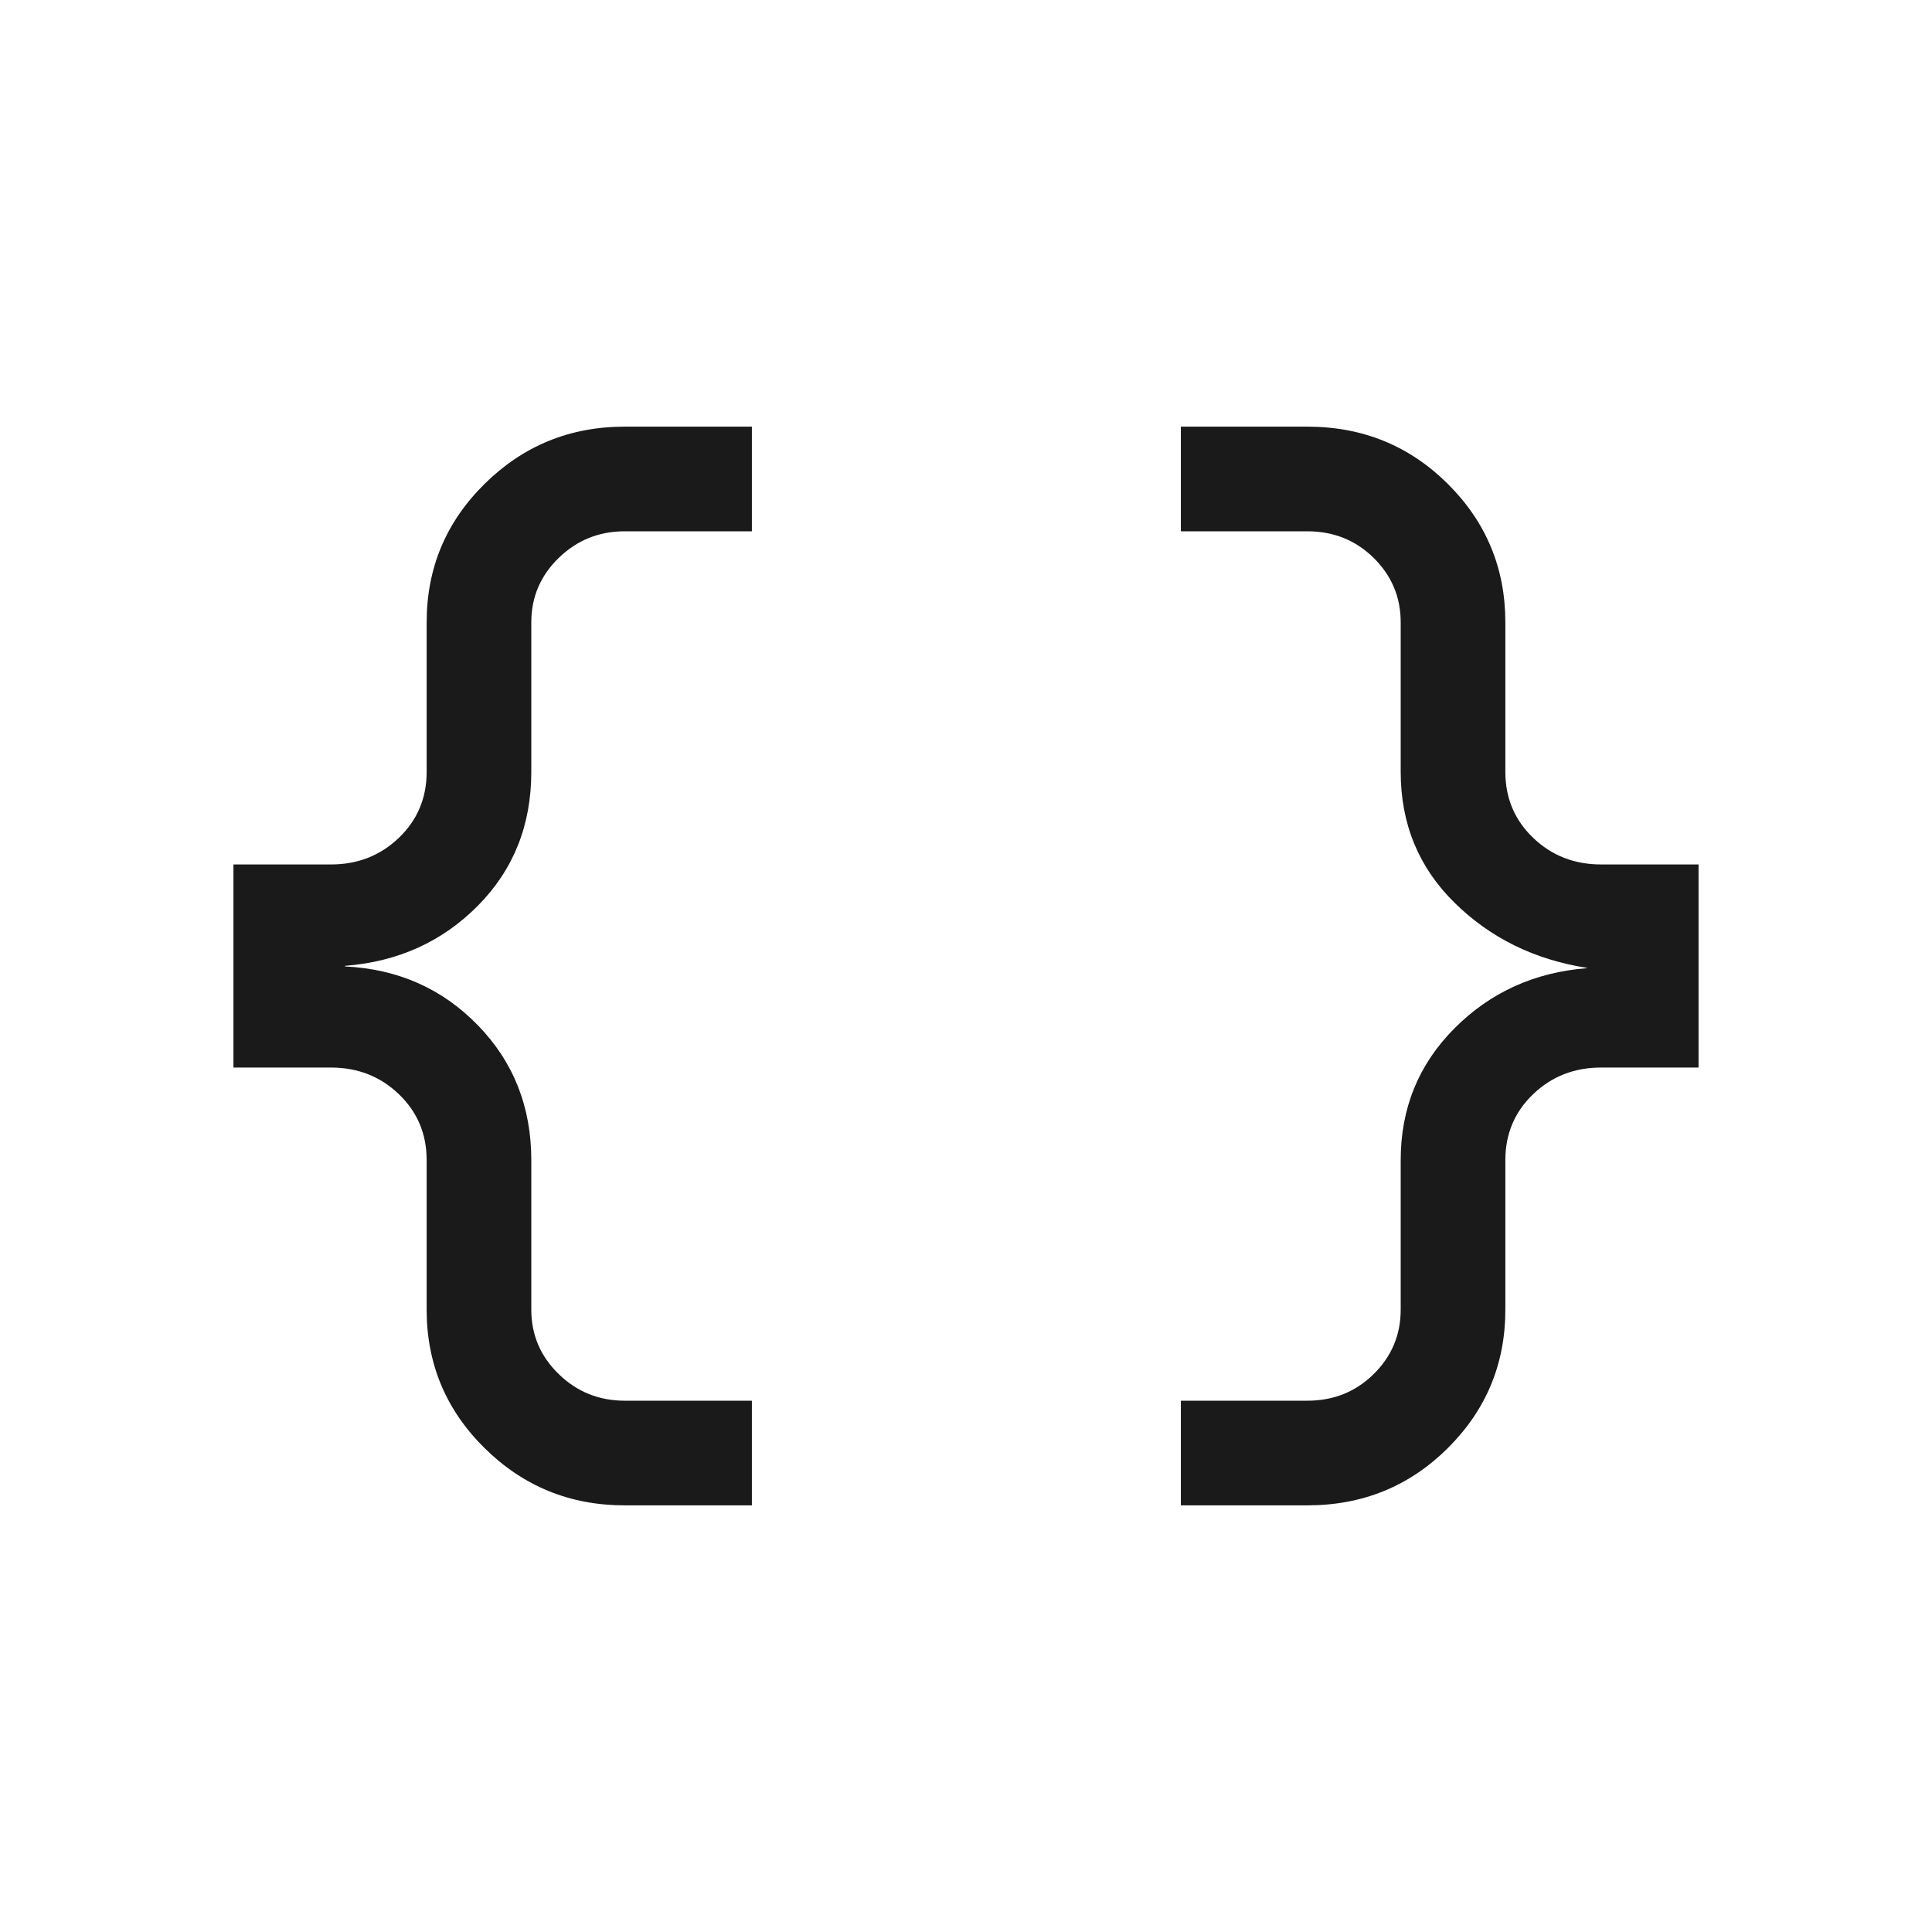 <svg xmlns="http://www.w3.org/2000/svg" height="20px" viewBox="0 -960 960 960" width="20px"
  fill="#1a1a1a">
  <path
    d="M586.77-212v-52h62.84q19.54 0 32.96-13.23 13.43-13.24 13.43-32v-74.31q0-38.69 26.73-65.5 26.73-26.81 65.81-29.88v-.16q-39.08-6.07-65.81-32.38-26.73-26.31-26.73-65v-74.31q0-18.76-13.43-32Q669.15-696 649.61-696h-62.84v-52h62.84q41.16 0 69.77 28.42Q748-691.15 748-650.77v74.31q0 19.53 13.81 32.77 13.81 13.23 33.73 13.23H844v100.92h-48.46q-19.92 0-33.73 13.23Q748-403.07 748-383.54v74.31q0 40.38-28.62 68.81Q690.77-212 649.61-212h-62.84Zm-276.38 0q-40.77 0-69.58-28.42Q212-268.85 212-309.23v-74.31q0-19.53-13.81-32.77-13.81-13.23-33.73-13.23H116v-100.92h48.46q19.92 0 33.73-13.23Q212-556.93 212-576.46v-74.31q0-40.38 28.81-68.81Q269.62-748 310.39-748h63.22v52h-63.22q-19.15 0-32.77 13.23-13.62 13.24-13.62 32v74.31q0 39.69-26.54 66.5-26.54 26.81-66 29.88v.3q39.46 1.93 66 29.24t26.54 67v74.31q0 18.76 13.62 32Q291.24-264 310.39-264h63.22v52h-63.22Z" />
</svg>
